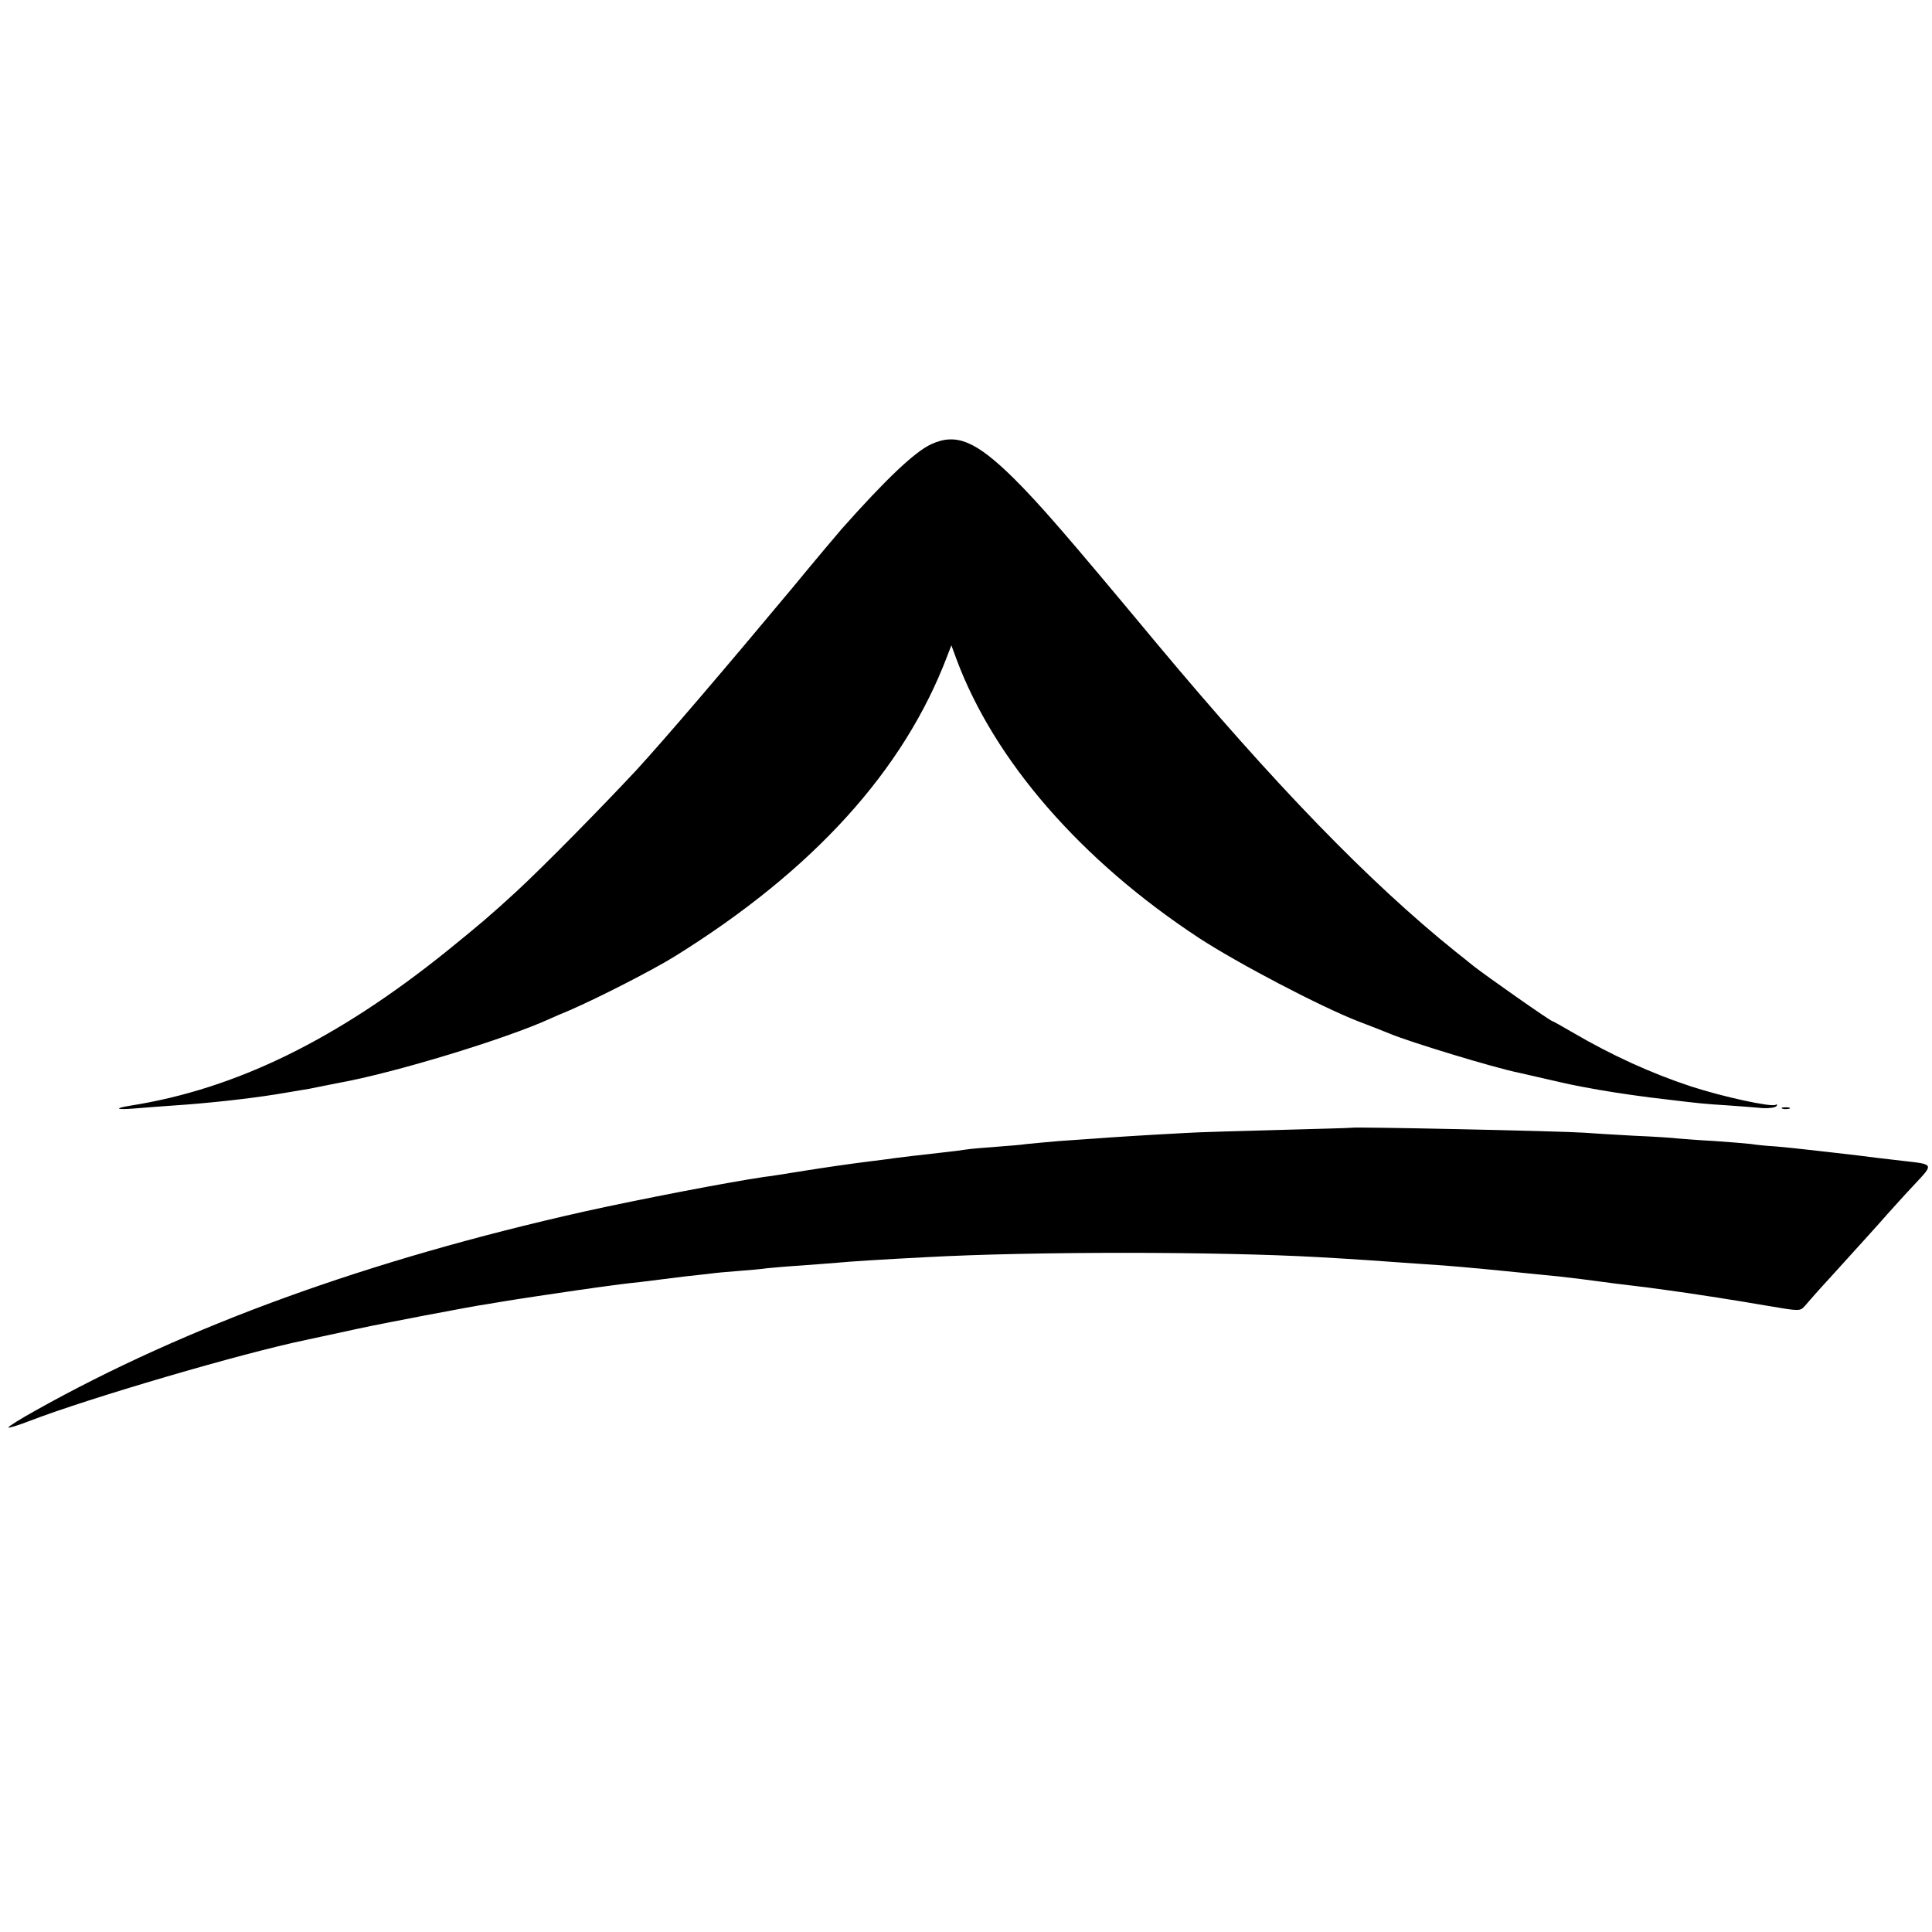 <?xml version="1.0" standalone="no"?>
<!DOCTYPE svg PUBLIC "-//W3C//DTD SVG 20010904//EN"
 "http://www.w3.org/TR/2001/REC-SVG-20010904/DTD/svg10.dtd">
<svg version="1.0" xmlns="http://www.w3.org/2000/svg"
 width="700pt" height="700pt" viewBox="0 0 700 700"
 preserveAspectRatio="xMidYMid meet">
<g transform="translate(0,700) scale(0.1,-0.1)"
fill="#000000" stroke="none">
<path d="M3375 5391 c-60 -27 -165 -127 -325 -307 -14 -16 -95 -112 -179 -214
-240 -288 -464 -550 -565 -660 -128 -137 -333 -346 -437 -442 -94 -86 -123
-111 -250 -214 -399 -321 -765 -500 -1147 -560 -62 -10 -51 -16 18 -10 36 3
101 8 145 11 108 7 259 23 365 40 14 2 41 7 60 10 19 3 46 8 60 10 53 11 76
15 105 21 202 36 612 161 770 234 11 5 43 19 70 30 106 46 301 146 380 195
502 312 830 674 987 1088 l15 39 18 -49 c137 -369 452 -731 880 -1012 141 -92
439 -248 575 -301 47 -18 99 -38 115 -45 71 -30 380 -124 465 -141 13 -3 60
-14 105 -24 83 -19 89 -21 190 -39 63 -11 166 -26 248 -35 115 -14 137 -16
217 -21 47 -3 104 -8 128 -10 23 -1 45 2 49 8 3 5 2 7 -4 4 -15 -9 -191 29
-307 67 -143 47 -287 113 -424 193 -41 24 -75 43 -77 43 -7 0 -239 163 -285
199 -24 20 -54 43 -65 52 -316 254 -660 610 -1085 1119 -333 400 -419 499
-517 597 -137 135 -208 165 -298 124z"/>
<path d="M6458 2983 c6 -2 18 -2 25 0 6 3 1 5 -13 5 -14 0 -19 -2 -12 -5z"/>
<path d="M4897 2914 c-1 -1 -119 -4 -262 -8 -143 -4 -296 -8 -340 -11 -132 -7
-277 -16 -325 -20 -25 -2 -83 -6 -130 -9 -47 -4 -101 -9 -120 -11 -19 -3 -69
-7 -110 -10 -41 -3 -91 -7 -110 -10 -19 -3 -51 -7 -70 -9 -123 -14 -158 -18
-180 -21 -14 -2 -65 -9 -115 -15 -49 -6 -146 -20 -215 -31 -69 -11 -136 -22
-150 -23 -135 -20 -447 -80 -655 -126 -783 -176 -1439 -414 -1987 -721 -54
-30 -97 -57 -98 -61 0 -3 35 7 78 24 216 83 768 245 1000 293 9 2 61 13 116
25 120 26 94 21 316 64 102 19 201 38 220 40 19 3 46 8 60 10 33 6 214 33 270
41 25 3 56 8 70 10 66 9 110 15 160 20 30 4 66 8 80 10 14 2 50 6 80 10 30 3
71 8 90 10 19 3 67 7 105 10 39 3 86 7 105 10 19 2 76 7 125 10 50 4 108 8
130 10 38 4 165 12 320 20 385 21 1051 21 1425 0 140 -8 238 -15 305 -20 33
-2 98 -7 145 -10 47 -4 99 -8 115 -10 17 -1 59 -6 95 -9 61 -6 100 -10 210
-21 44 -5 111 -13 160 -20 14 -2 68 -9 120 -15 52 -6 136 -18 185 -25 50 -8
108 -16 130 -20 22 -3 93 -15 158 -26 117 -20 119 -20 136 -1 9 11 54 62 101
113 108 119 158 174 201 223 19 21 62 69 96 105 70 75 71 72 -43 85 -32 4 -75
9 -94 11 -37 5 -96 12 -167 20 -24 3 -64 7 -89 10 -25 3 -73 8 -107 11 -34 2
-75 6 -92 9 -16 2 -77 7 -135 11 -58 3 -116 8 -130 9 -14 2 -86 7 -160 10 -74
4 -155 9 -180 11 -88 6 -837 22 -843 18z"/>
</g>
</svg>
